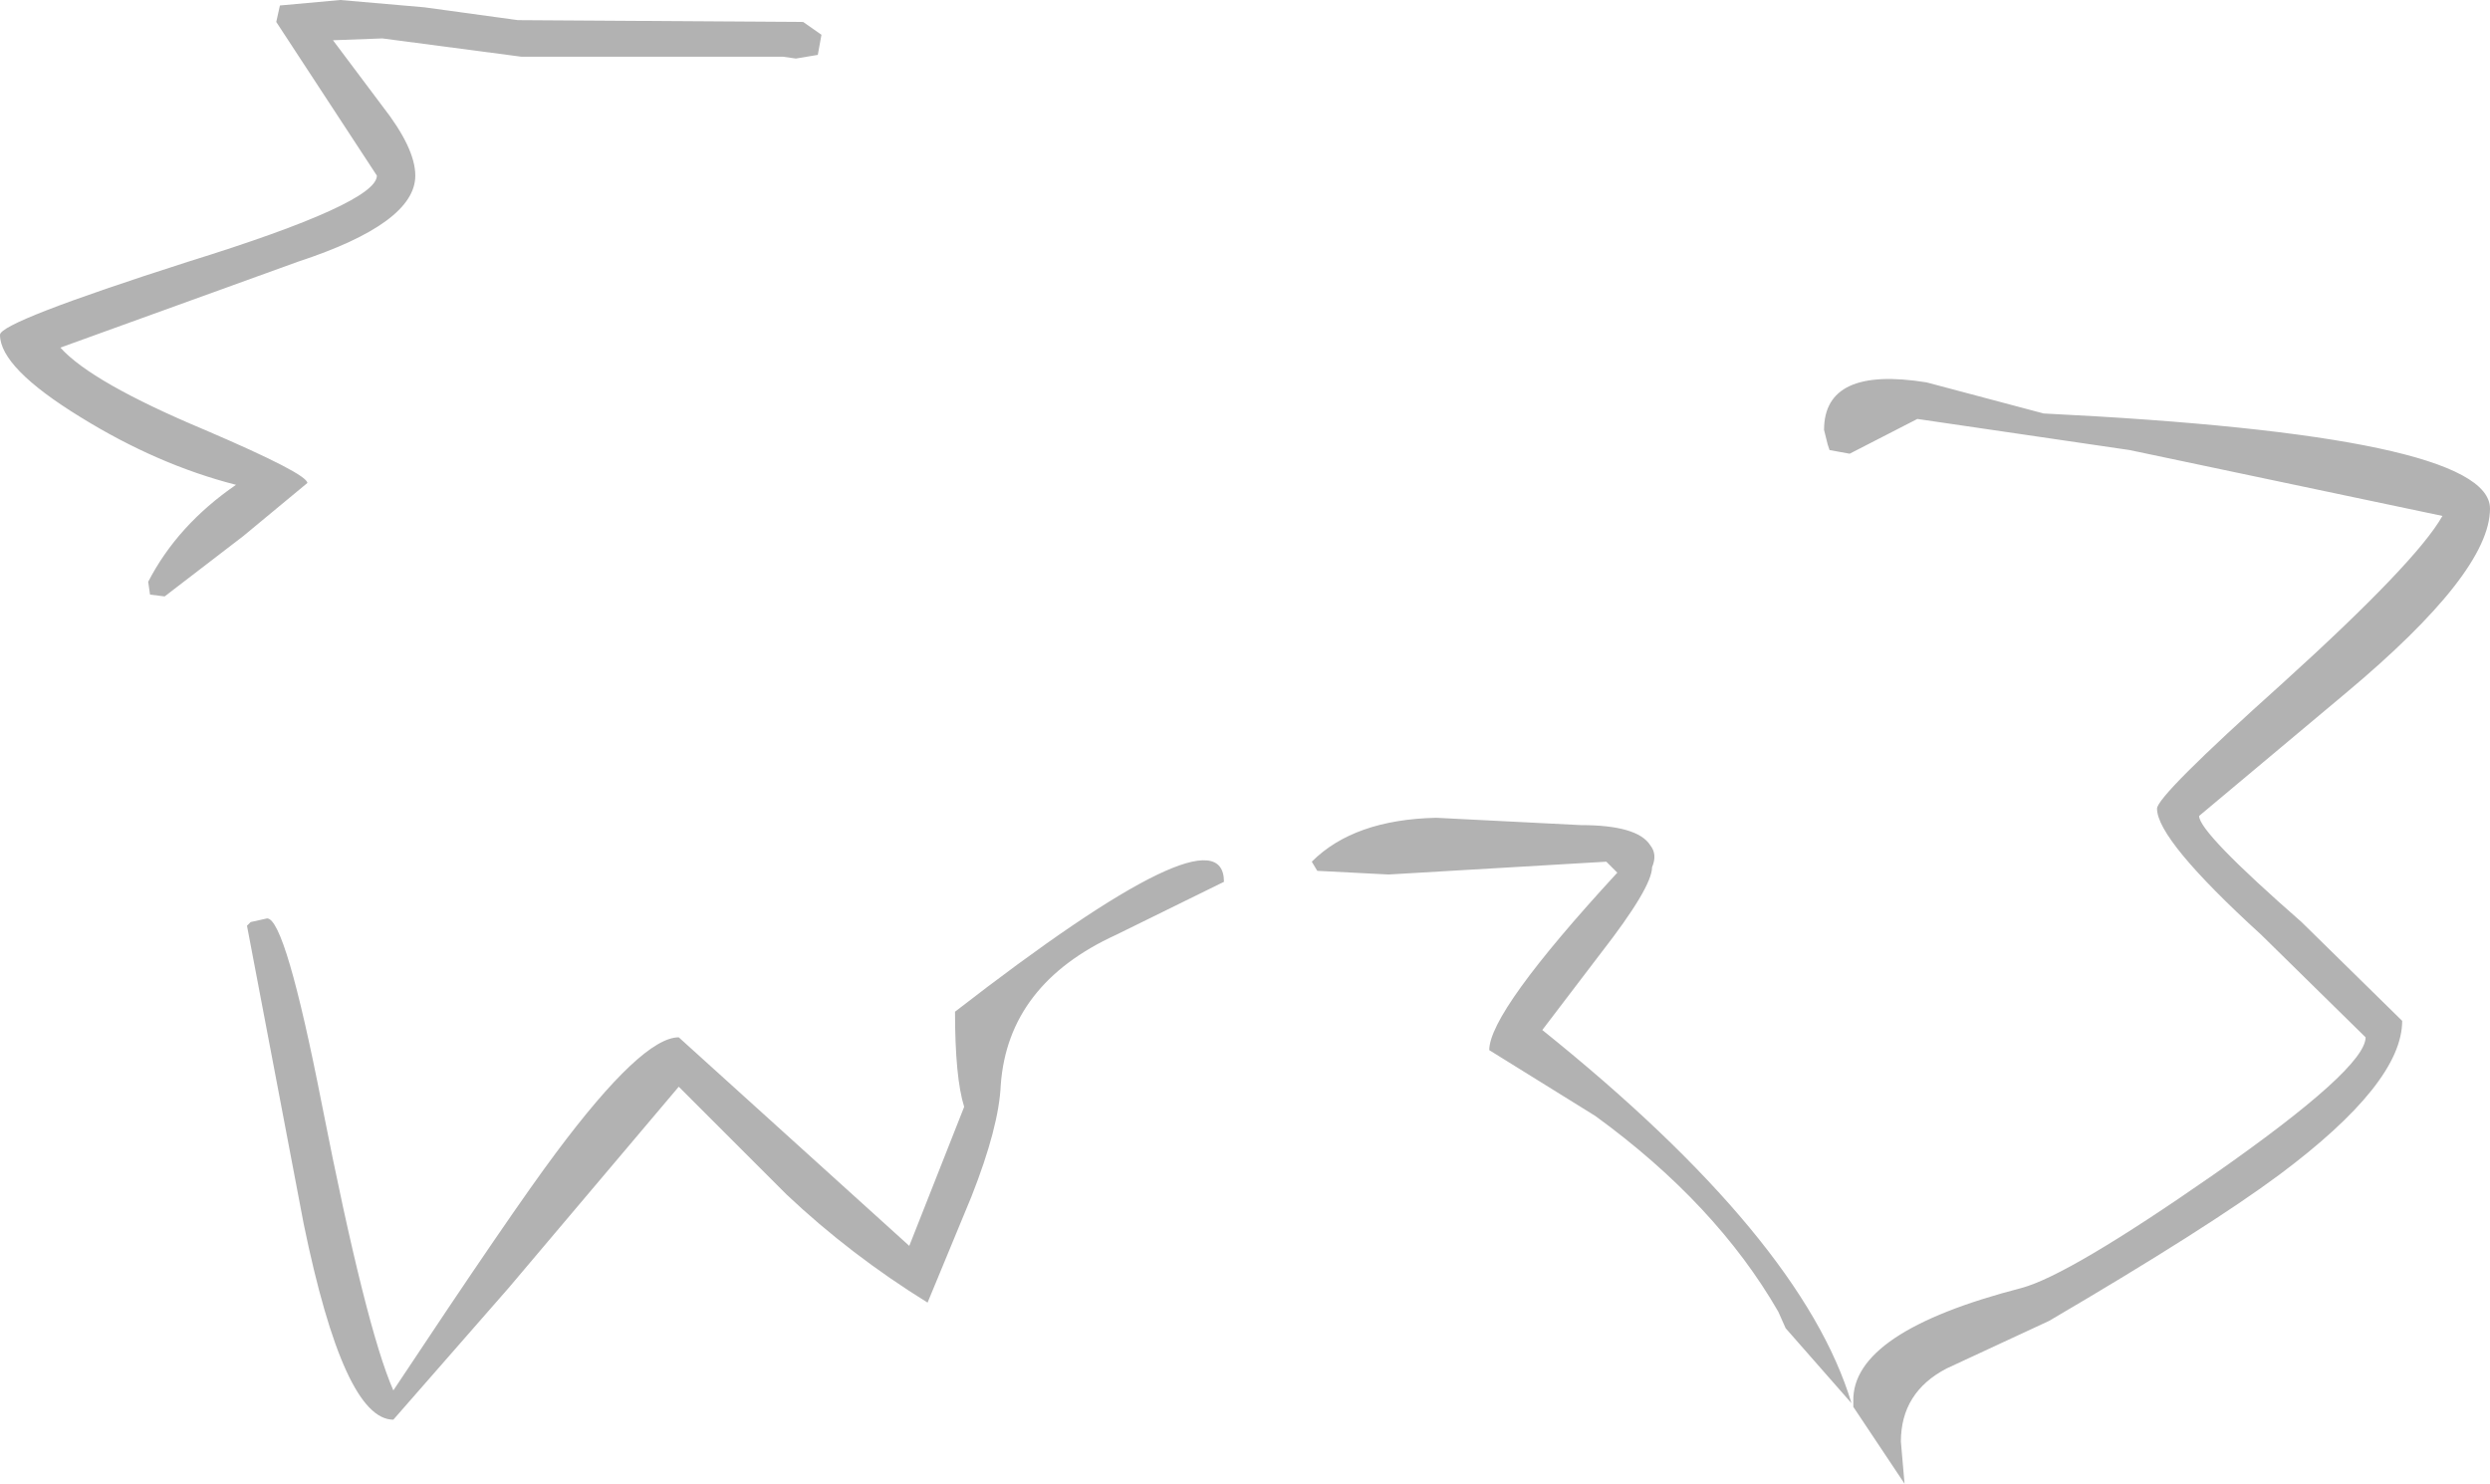 <?xml version="1.0" encoding="UTF-8" standalone="no"?>
<svg xmlns:xlink="http://www.w3.org/1999/xlink" height="40.55px" width="68.05px" xmlns="http://www.w3.org/2000/svg">
  <g transform="matrix(1.0, 0.0, 0.0, 1.0, 0.55, 18.35)">
    <path d="M13.6 -17.8 L21.4 -17.75 21.9 -17.4 21.8 -16.85 21.2 -16.75 20.85 -16.8 13.7 -16.8 9.9 -17.3 8.55 -17.25 9.9 -15.45 Q10.8 -14.3 10.8 -13.55 10.8 -12.25 7.6 -11.2 L1.1 -8.85 Q1.95 -7.9 5.05 -6.6 7.85 -5.4 7.85 -5.15 L6.1 -3.7 3.95 -2.05 3.55 -2.1 3.5 -2.45 Q4.3 -4.0 5.9 -5.1 3.75 -5.65 1.65 -6.95 -0.55 -8.3 -0.55 -9.2 -0.55 -9.55 4.6 -11.2 9.75 -12.8 9.75 -13.55 L7.0 -17.75 7.1 -18.2 8.75 -18.35 11.05 -18.15 13.6 -17.8 M51.85 -6.9 L50.0 -5.95 49.45 -6.05 49.4 -6.2 49.3 -6.6 Q49.3 -8.35 52.1 -7.9 L55.3 -7.05 Q67.5 -6.45 67.5 -4.45 67.5 -2.7 63.55 0.6 L59.55 3.95 Q59.55 4.4 62.35 6.85 L65.1 9.55 Q65.1 11.25 61.75 13.75 59.8 15.2 55.45 17.75 L52.65 19.05 Q51.4 19.7 51.4 21.05 L51.5 22.2 50.1 20.1 50.1 19.95 Q50.05 18.05 54.7 16.85 56.0 16.5 59.95 13.75 64.1 10.85 64.1 10.0 L61.25 7.2 Q58.4 4.6 58.4 3.75 58.4 3.4 61.8 0.35 65.5 -3.0 66.2 -4.25 L57.65 -6.05 51.85 -6.9 M41.6 9.8 Q48.7 15.5 50.05 20.0 L48.25 17.95 48.05 17.5 Q46.35 14.55 43.05 12.15 L40.15 10.35 Q40.15 9.3 43.65 5.5 L43.35 5.2 37.4 5.55 35.45 5.45 35.3 5.2 Q36.45 4.05 38.7 4.0 L42.65 4.2 Q44.2 4.2 44.55 4.75 44.75 5.0 44.6 5.35 44.6 5.9 43.2 7.7 L41.6 9.8 M25.55 9.3 Q32.9 3.6 32.9 5.75 L29.95 7.2 Q27.0 8.55 26.8 11.3 26.75 12.45 26.0 14.35 L24.8 17.25 Q22.7 15.95 20.95 14.3 L18.0 11.35 13.35 16.85 10.2 20.45 Q8.85 20.45 7.75 15.1 L6.2 6.95 6.3 6.85 6.75 6.75 Q7.25 6.75 8.25 11.85 9.45 17.95 10.2 19.65 13.45 14.75 14.65 13.15 17.0 10.0 18.0 10.0 L24.3 15.7 25.8 11.9 Q25.55 11.1 25.55 9.3" fill="#000000" fill-opacity="0.302" fill-rule="evenodd" stroke="none"/>
  </g>
</svg>
